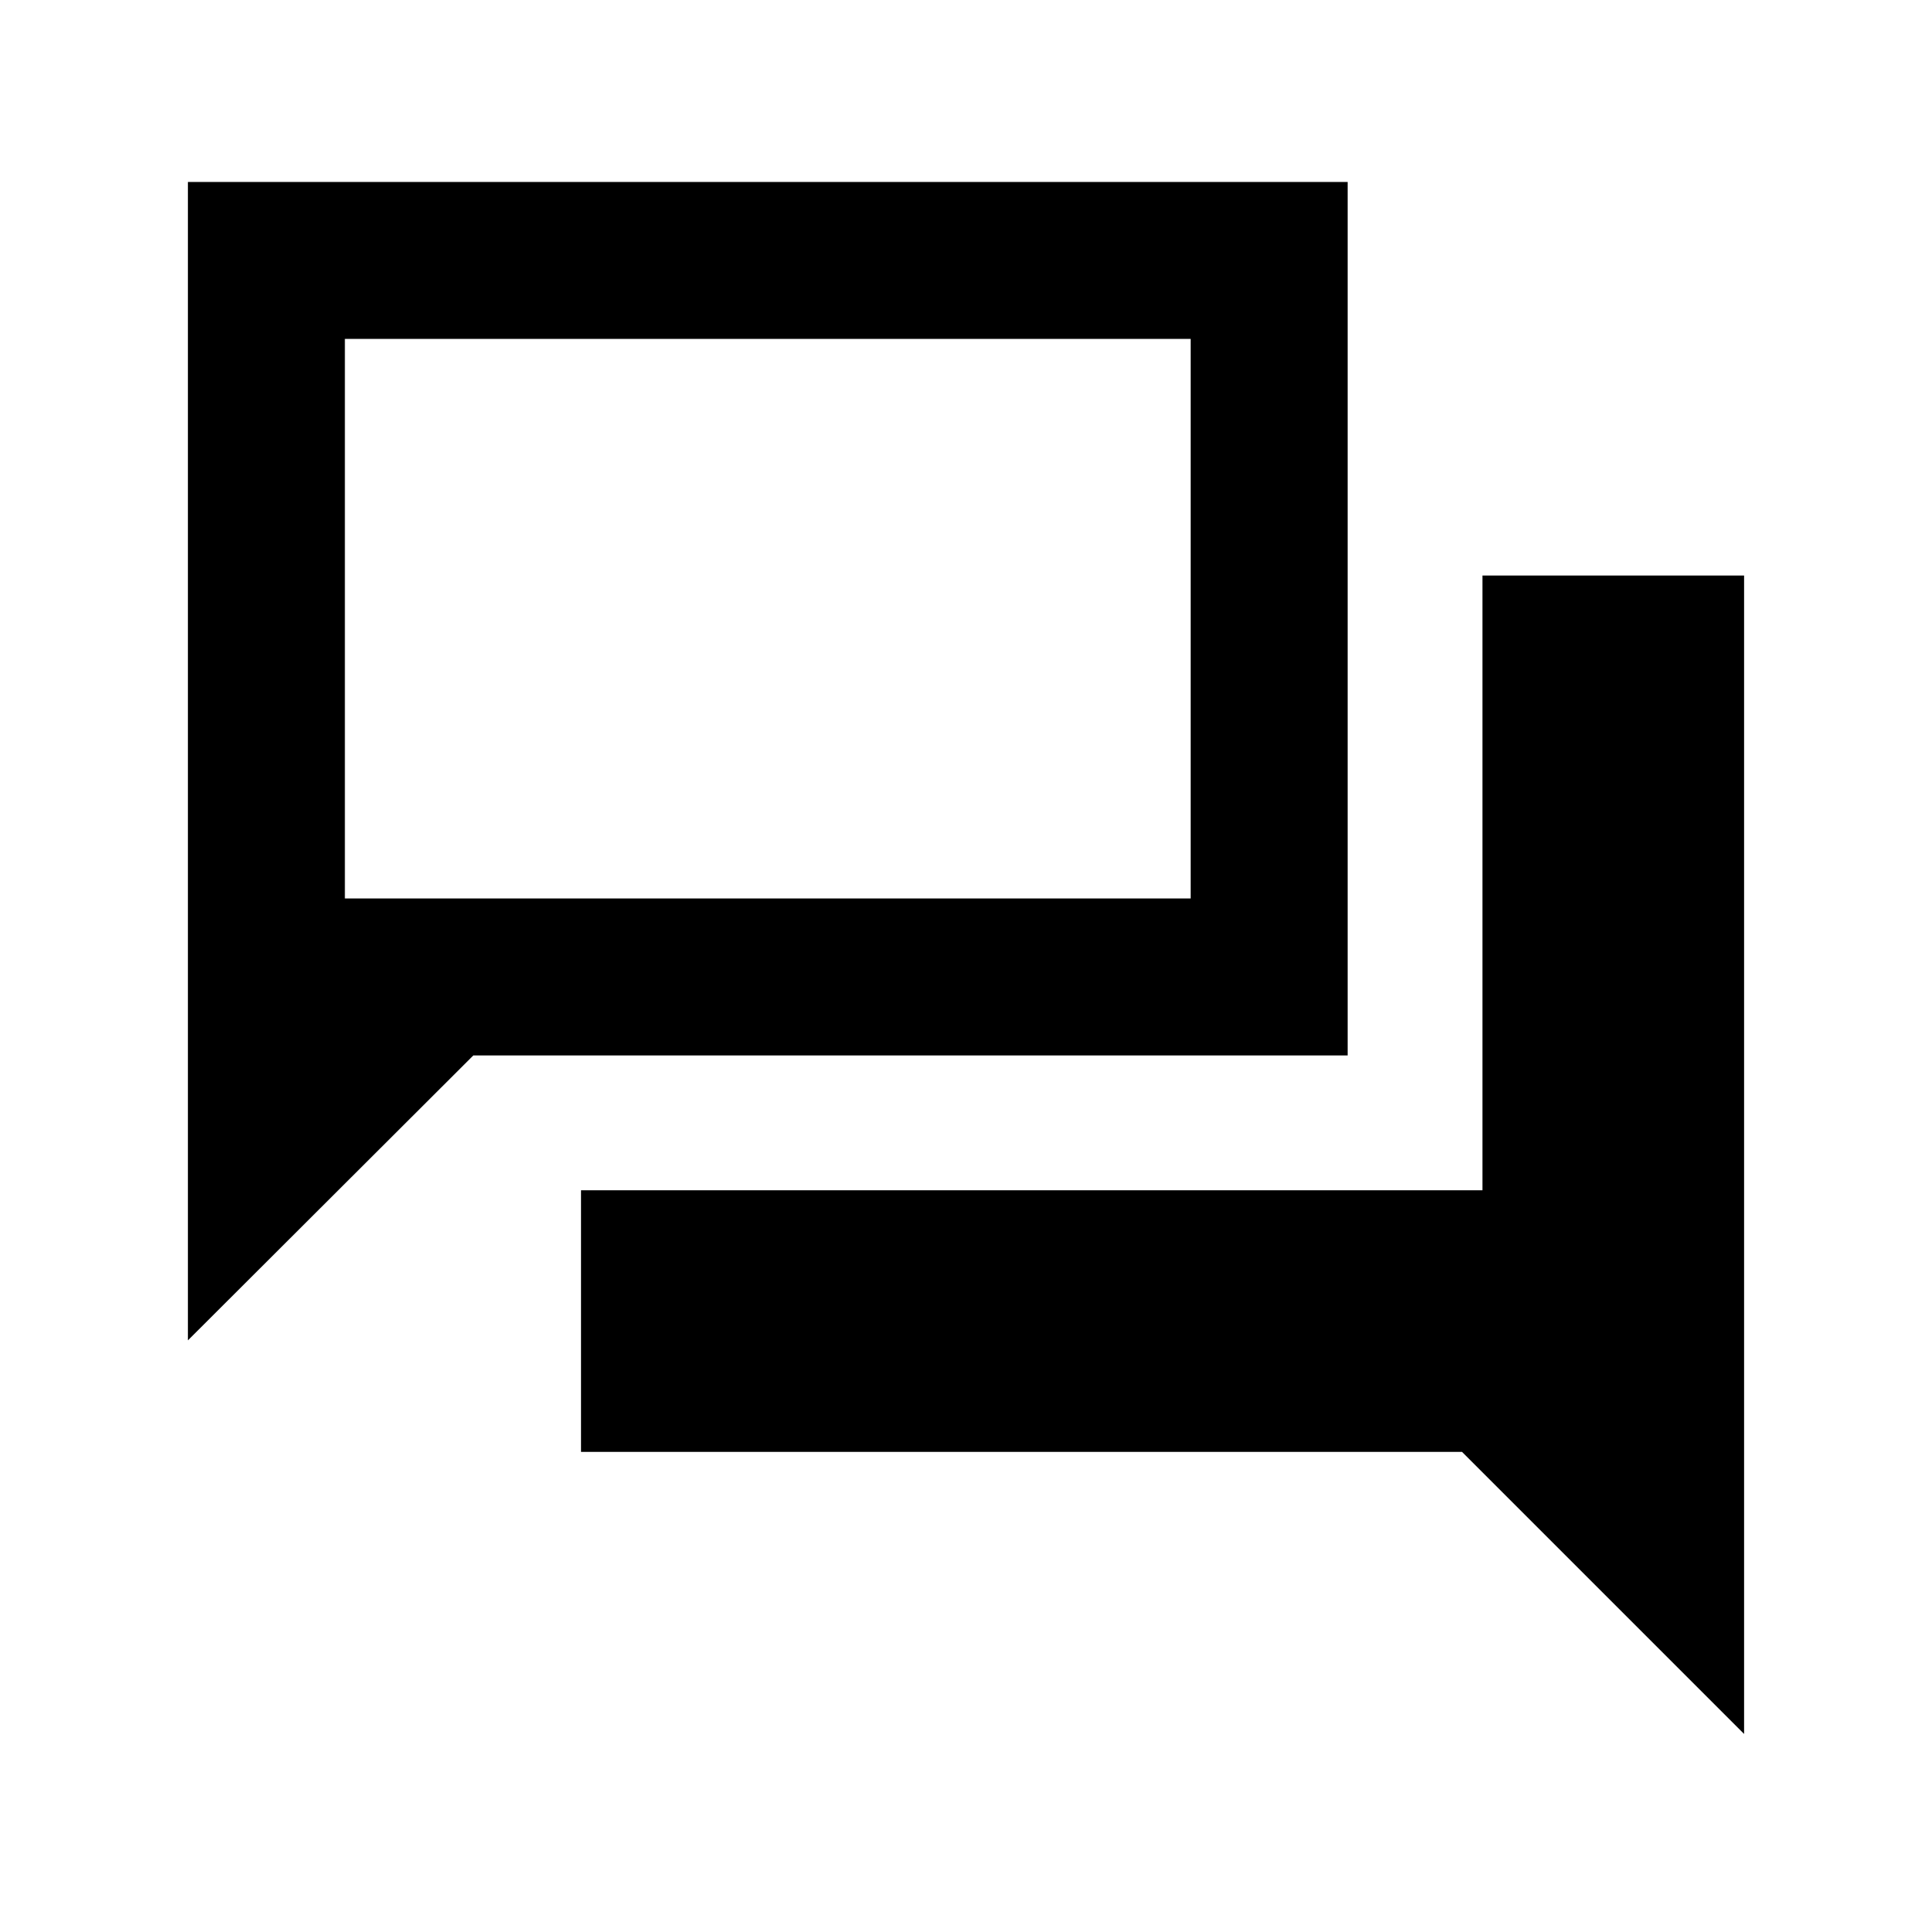 <svg xmlns="http://www.w3.org/2000/svg" height="20" viewBox="0 -960 960 960" width="20"><path d="M288.7-238.56v-130.01h447.93v-305.45h130v575.61L726.48-238.56H288.7ZM93.37-293.98v-575.61h576.26v434.02H235.2L93.37-293.98Zm498.26-219.59v-278.02H171.37v278.02h420.26Zm-420.26 0v-278.02 278.02Z"/></svg>